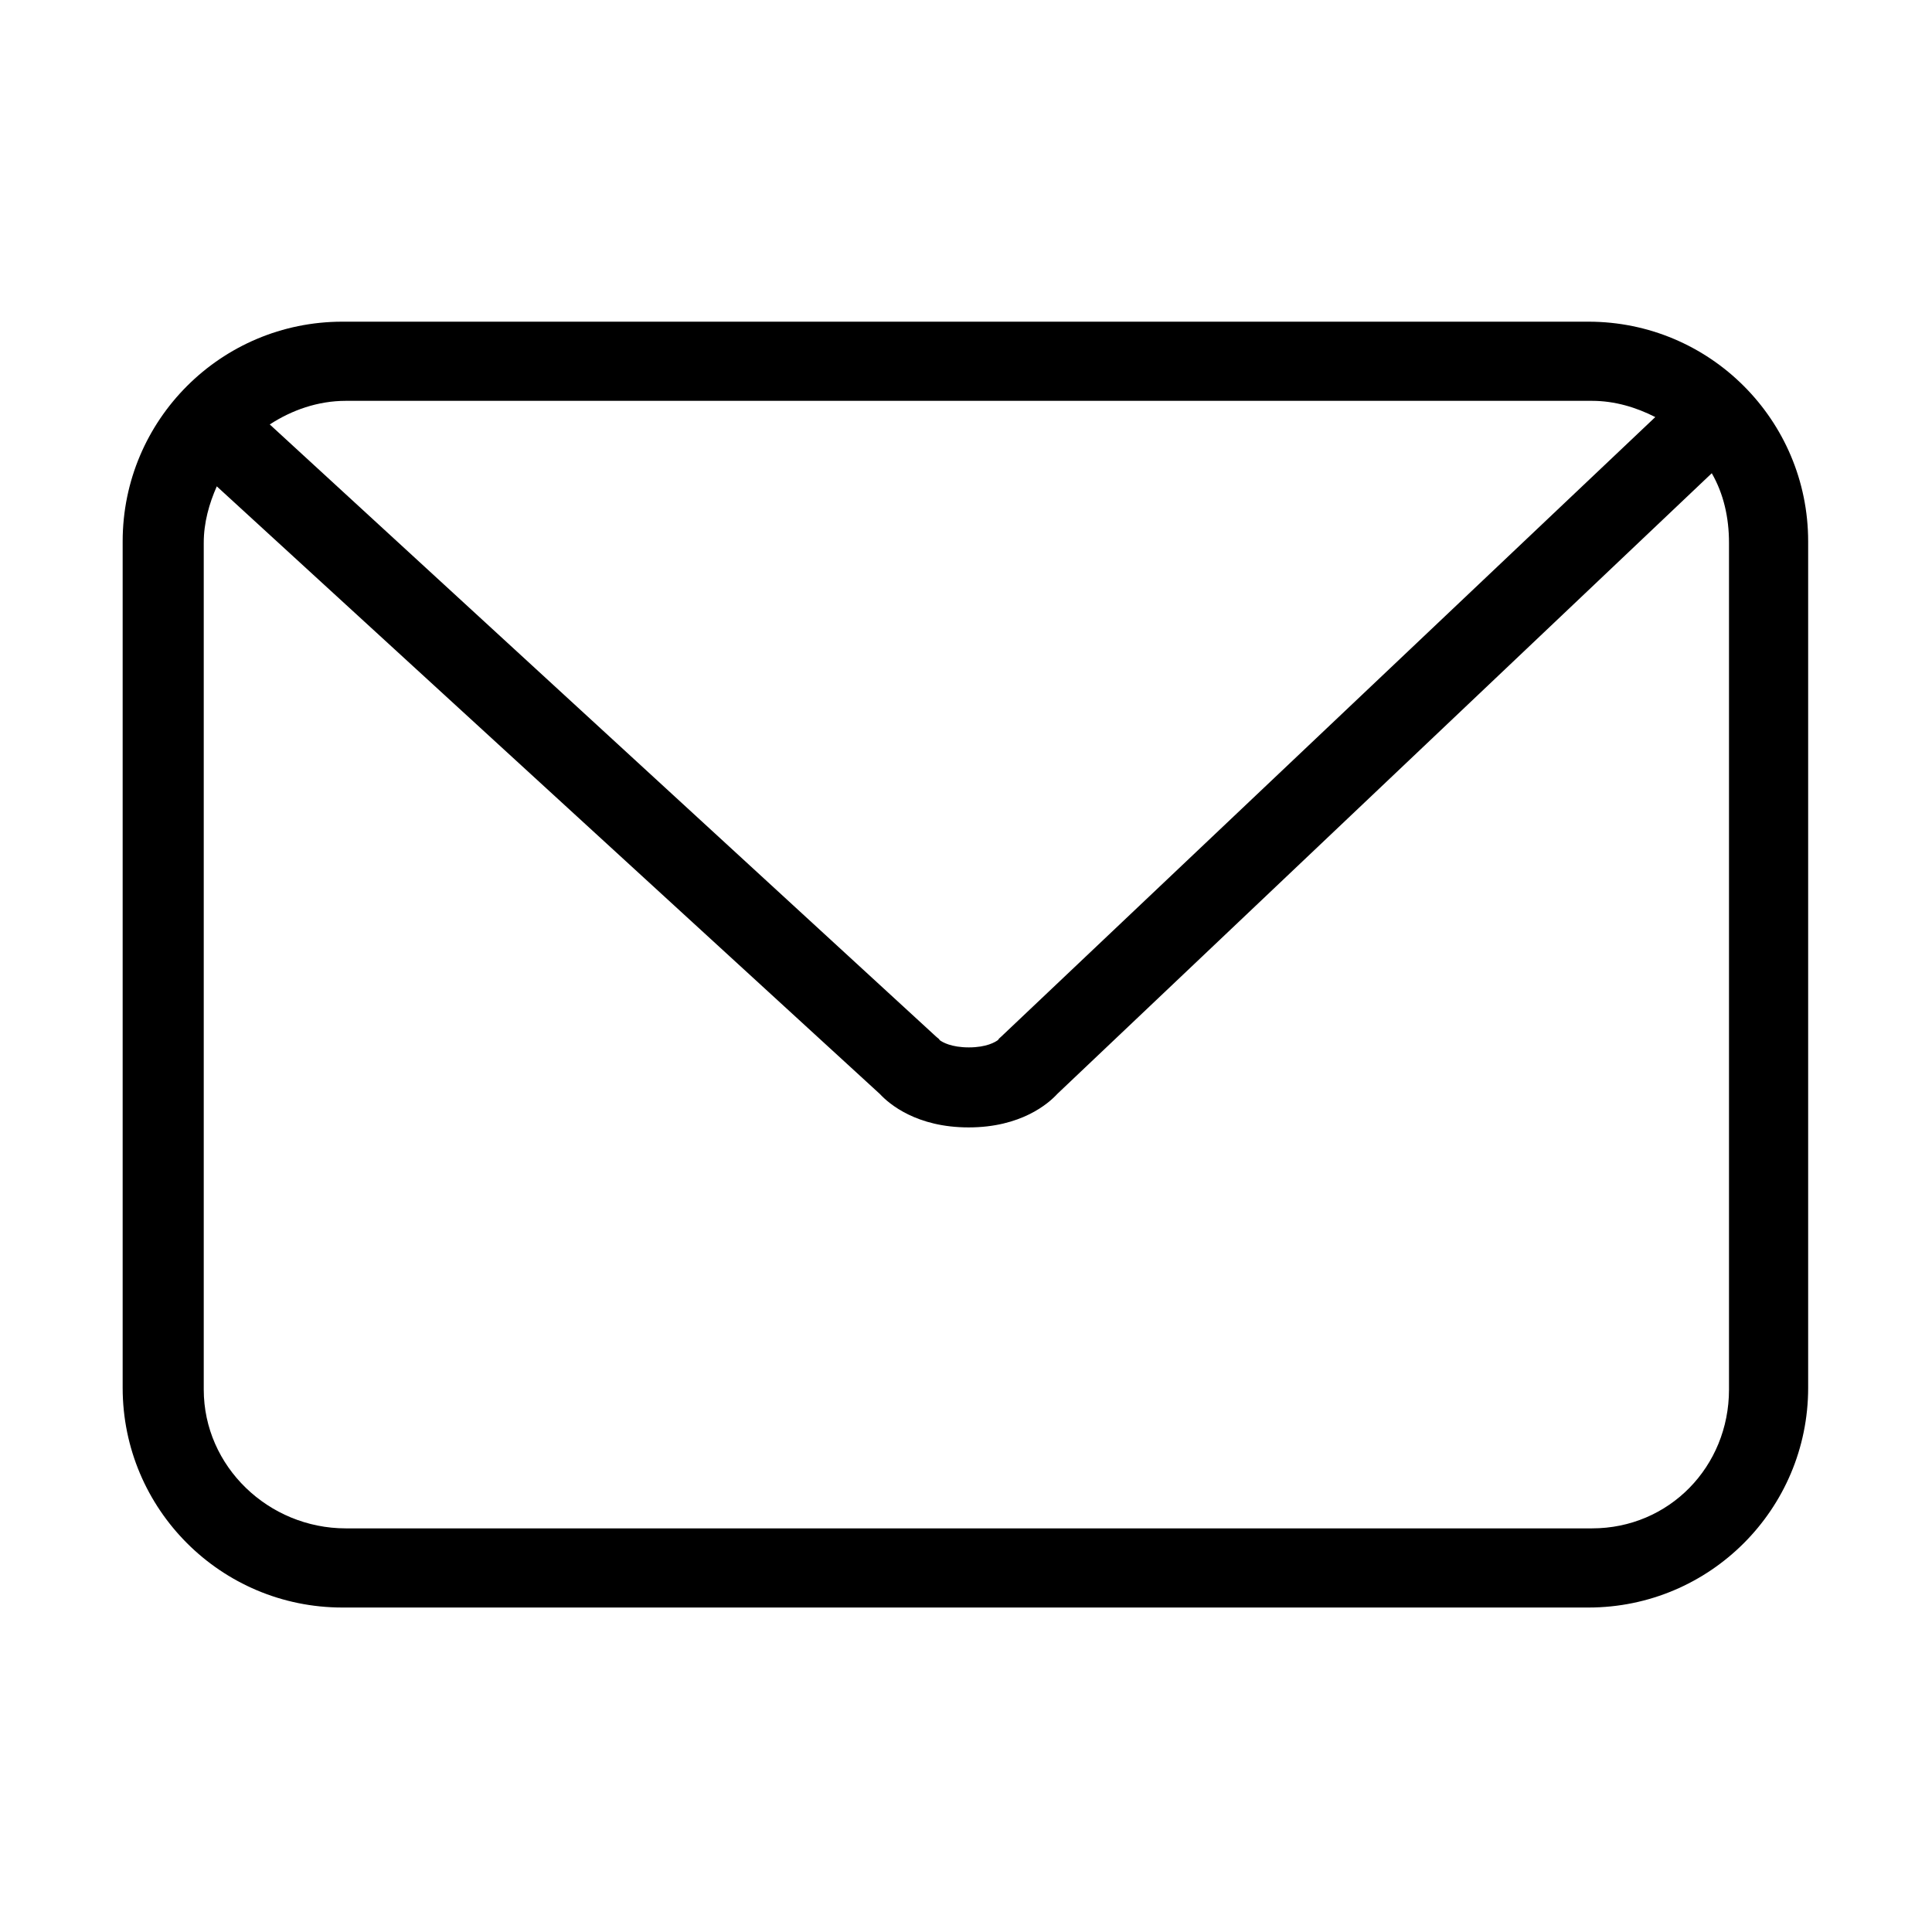 <?xml version="1.0" standalone="no"?><!DOCTYPE svg PUBLIC "-//W3C//DTD SVG 1.1//EN" "http://www.w3.org/Graphics/SVG/1.1/DTD/svg11.dtd"><svg t="1639968108270" class="icon" viewBox="0 0 1024 1024" version="1.1" xmlns="http://www.w3.org/2000/svg" p-id="5317" xmlns:xlink="http://www.w3.org/1999/xlink" width="200" height="200"><defs><style type="text/css"></style></defs><path d="M958.359 286.941c0-64.309-52.132-116.441-116.441-116.441L181.454 170.5c-64.309 0-116.441 52.132-116.441 116.441l0 448.64c0 64.309 52.132 116.441 116.441 116.441l660.464 0c64.309 0 116.441-52.132 116.441-116.441L958.359 286.941zM843.814 212.456c12.06 0 23.445 3.466 33.519 8.599L530.749 549.348c-1.228 1.161-1.156 0.917-1.753 1.869-1.426 1.067-6.056 3.922-15.45 3.922-9.397 0-14.025-2.755-15.451-3.819-0.676-1.078-0.662-0.716-1.995-1.94l-353.123-324.413c11.609-7.557 25.446-12.51 40.301-12.51L843.814 212.457zM916.403 736.485c0 40.858-31.731 73.583-72.589 73.583L183.277 810.068c-40.859 0-75.286-32.725-75.286-73.583L107.992 287.658c0-10.63 2.86-20.735 6.909-29.883l351.486 322.097c4.912 5.303 19.48 17.677 47.01 17.677 27.799 0 42.303-12.618 47.076-17.83l346.801-328.9c6.251 10.86 9.13 23.434 9.13 36.838L916.403 736.485z" p-id="5318"></path></svg>
